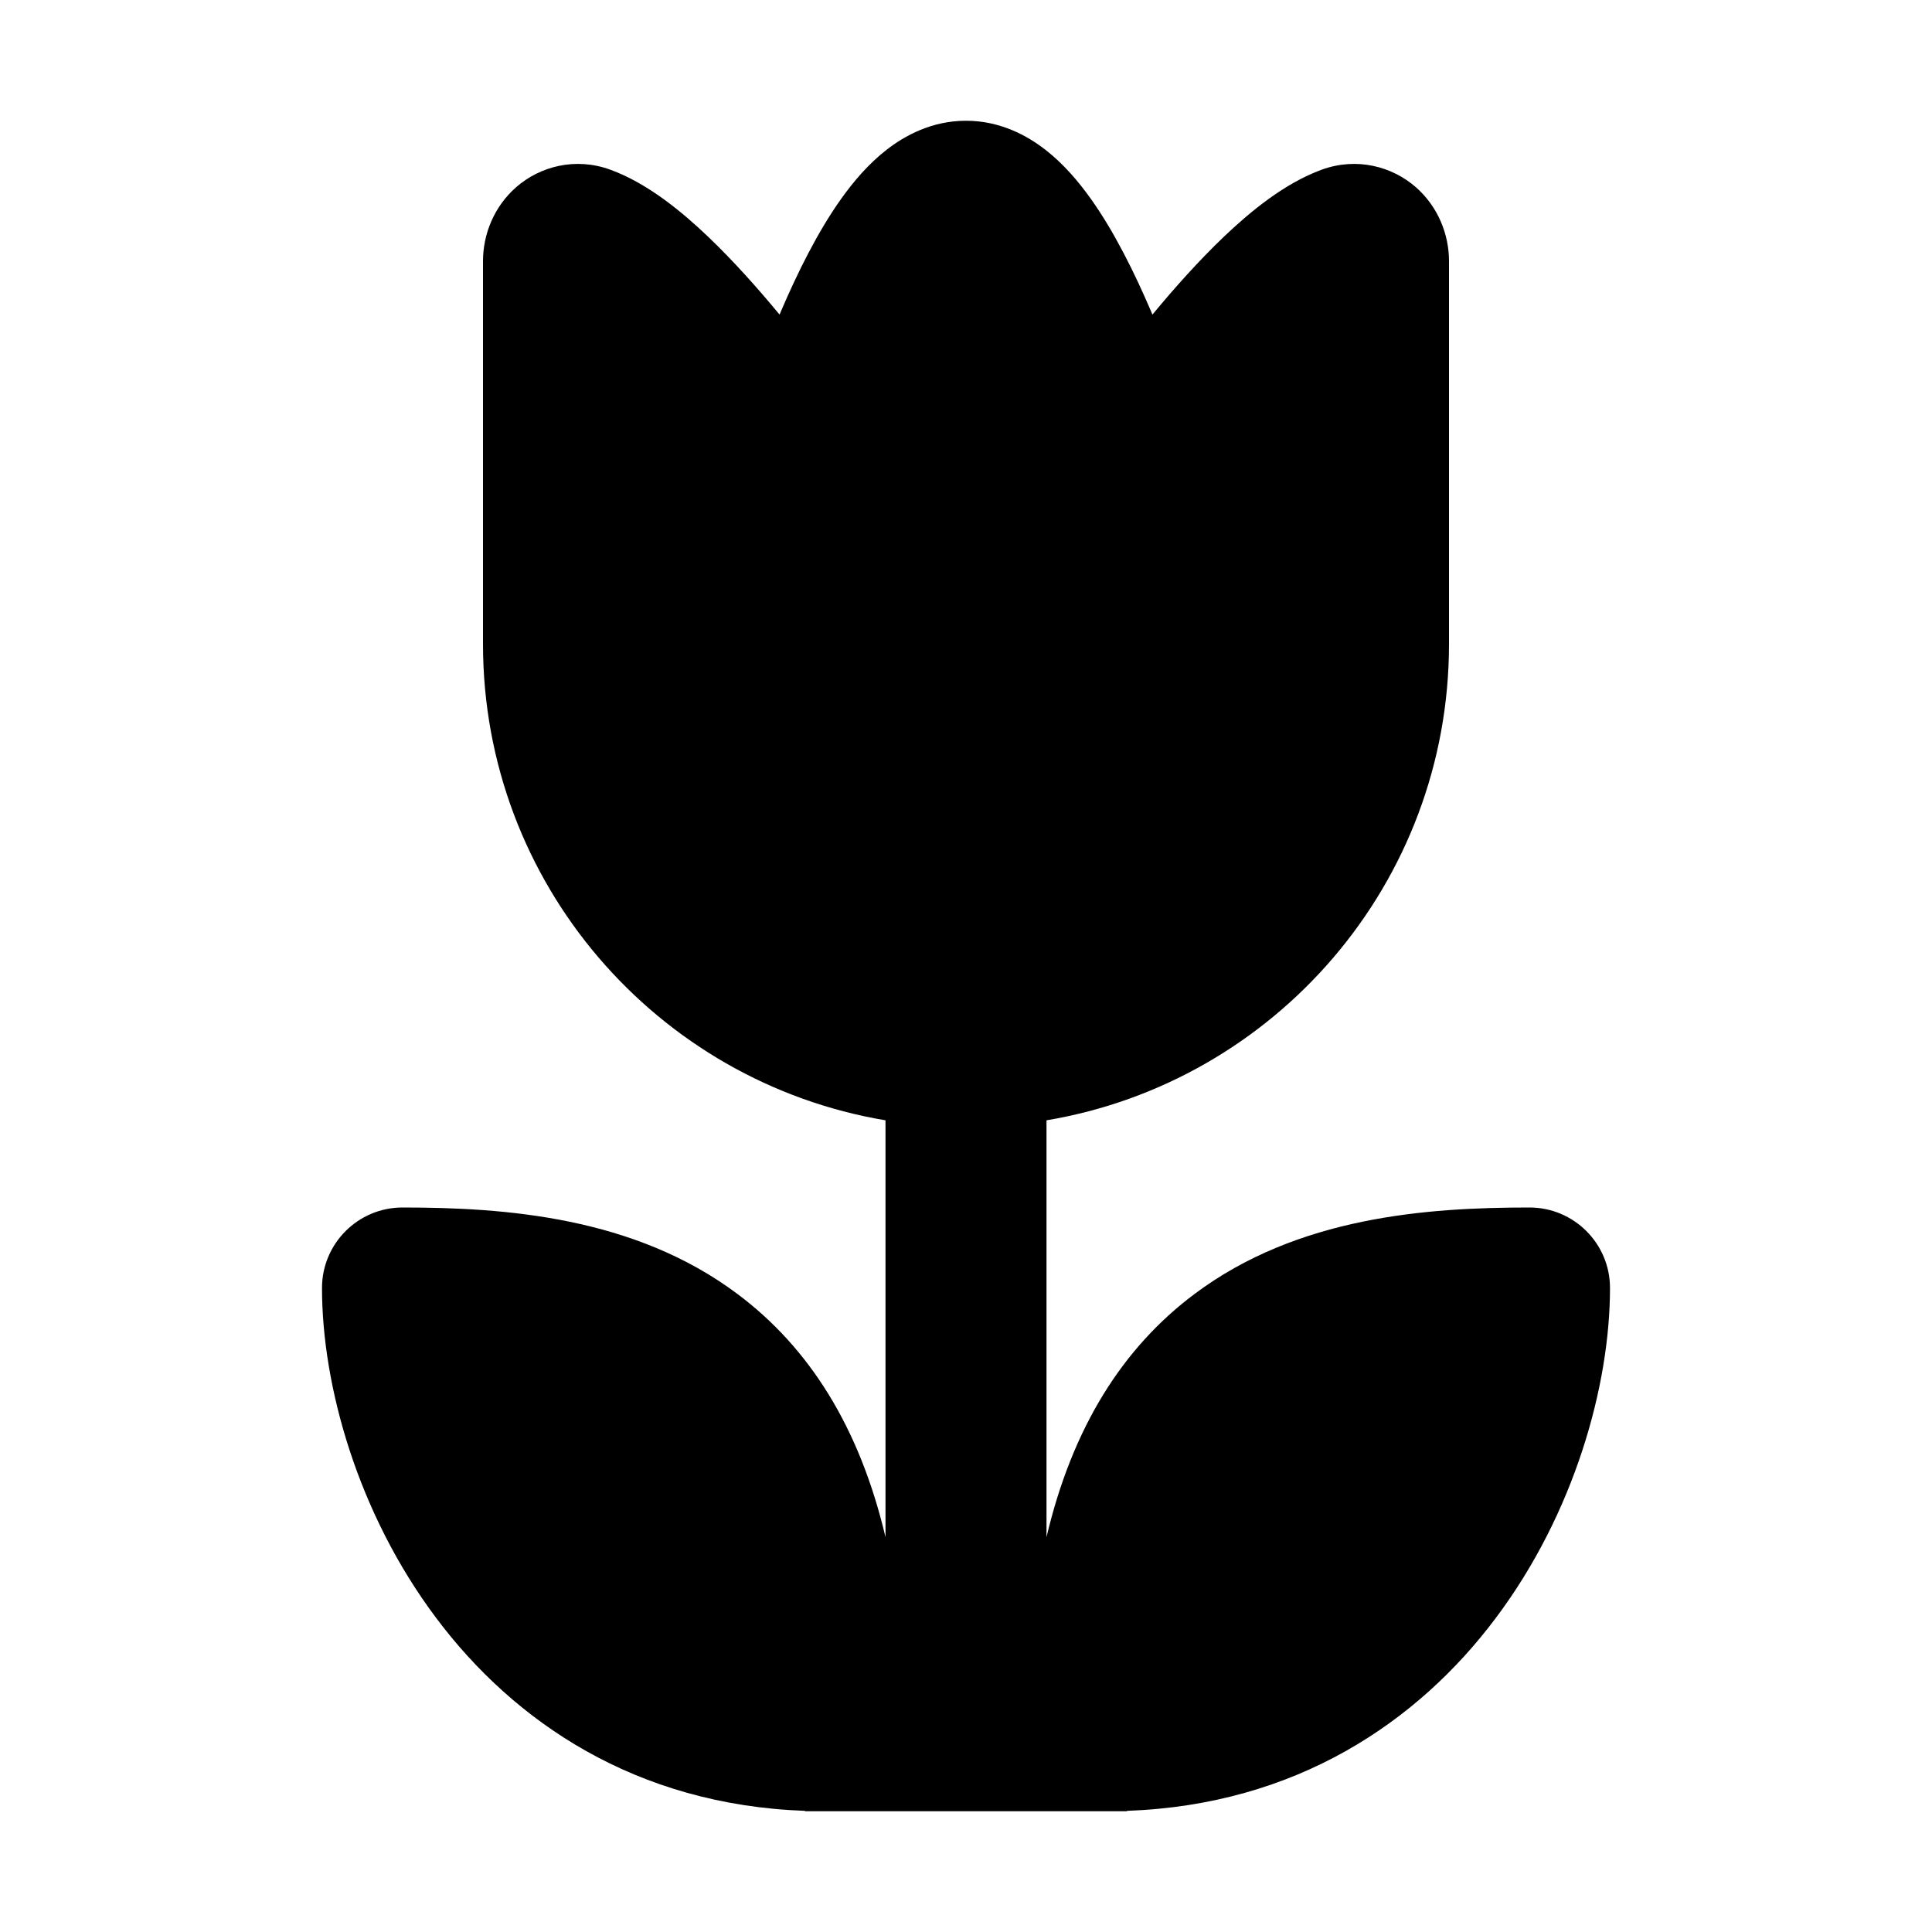<svg width="24" height="24" viewBox="0 0 24 24" fill="none" xmlns="http://www.w3.org/2000/svg">
<path fill-rule="evenodd" clip-rule="evenodd" d="M18 8C18 10.973 15.838 13.441 13 13.917V19.095C13.322 17.73 13.947 16.742 14.838 16.075C16.12 15.113 17.731 15 19 15C19.552 15 20 15.448 20 16C20 17.208 19.56 18.796 18.581 20.1C17.614 21.39 16.102 22.42 14 22.495V22.5H13.75H12H10.25H10V22.495C7.898 22.42 6.386 21.39 5.419 20.1C4.44 18.796 4 17.208 4 16C4 15.448 4.448 15 5 15C6.269 15 7.879 15.113 9.162 16.075C10.053 16.742 10.678 17.73 11 19.095V13.917C8.162 13.441 6 10.973 6 8V3.244C6 2.911 6.136 2.568 6.411 2.326C6.709 2.065 7.148 1.951 7.579 2.107C8.047 2.277 8.477 2.635 8.802 2.946C9.112 3.242 9.415 3.583 9.684 3.908L9.706 3.856C9.904 3.395 10.156 2.88 10.452 2.466C10.6 2.259 10.785 2.038 11.013 1.861C11.239 1.685 11.575 1.5 12 1.5C12.425 1.5 12.761 1.685 12.987 1.861C13.215 2.038 13.4 2.259 13.548 2.466C13.844 2.88 14.096 3.395 14.294 3.856L14.316 3.908C14.585 3.583 14.888 3.242 15.198 2.946C15.524 2.635 15.953 2.277 16.421 2.107C16.852 1.951 17.291 2.065 17.589 2.326C17.864 2.568 18 2.911 18 3.244V8Z" fill="black"/>
</svg>
